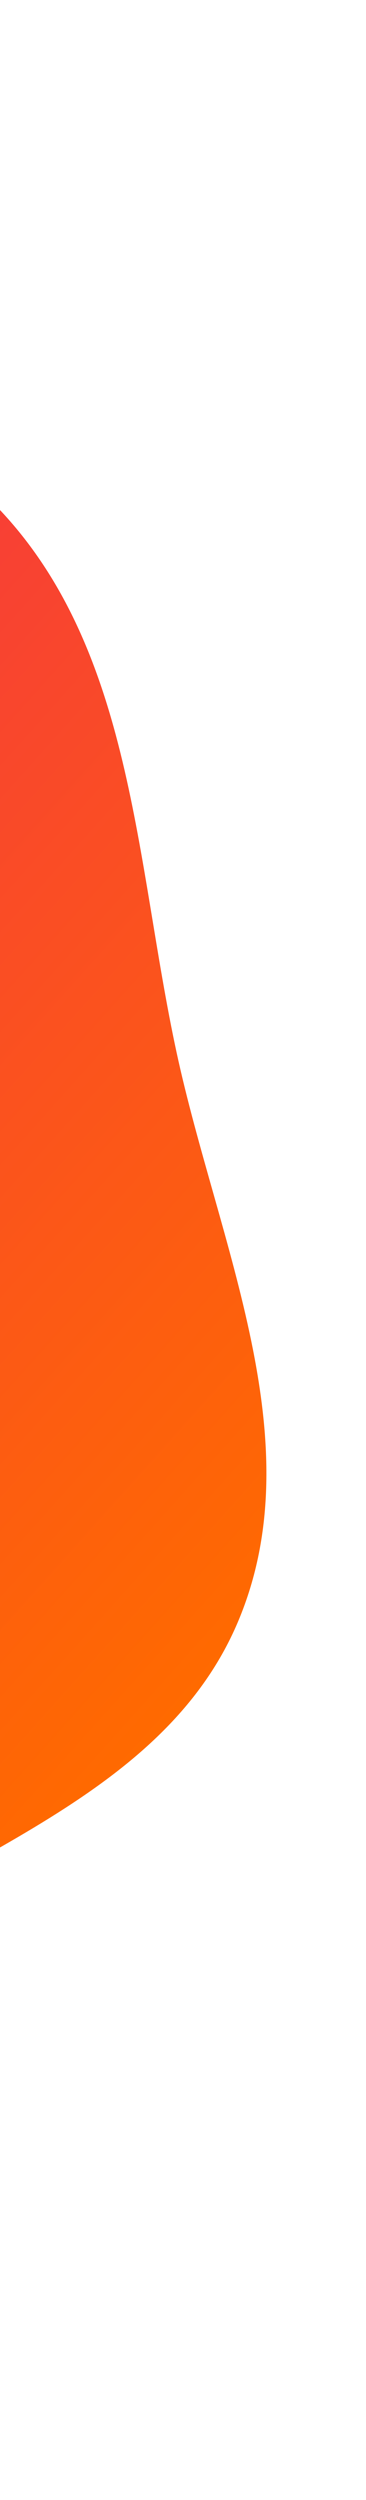 <svg width="111" height="758" viewBox="0 0 111 758" fill="none" xmlns="http://www.w3.org/2000/svg">
<g filter="url(#filter0_d_59_1423)">
<path fill-rule="evenodd" clip-rule="evenodd" d="M-0.556 134.052C40.377 176.994 41.042 241.032 53.538 299.022C66.038 357.026 95.243 416.993 72.197 471.663C49.045 526.586 -17.545 543.31 -64.769 579.673C-121.757 623.556 -161.608 717.009 -232.773 706.499C-304.814 695.859 -305.669 583.757 -360.631 535.977C-417.087 486.898 -526.859 499.74 -551.752 429.201C-576.041 360.374 -494.765 300.64 -467.579 232.917C-438.947 161.593 -455.744 59.477 -388.438 22.372C-320.914 -14.854 -241.388 46.027 -167.281 67.365C-108.32 84.341 -42.892 89.639 -0.556 134.052Z" fill="url(#paint0_linear_59_1423)"/>
</g>
<defs>
<filter id="filter0_d_59_1423" x="-586.225" y="0.576" width="697.02" height="756.74" filterUnits="userSpaceOnUse" color-interpolation-filters="sRGB">
<feFlood flood-opacity="0" result="BackgroundImageFix"/>
<feColorMatrix in="SourceAlpha" type="matrix" values="0 0 0 0 0 0 0 0 0 0 0 0 0 0 0 0 0 0 127 0" result="hardAlpha"/>
<feOffset dy="20"/>
<feGaussianBlur stdDeviation="15"/>
<feComposite in2="hardAlpha" operator="out"/>
<feColorMatrix type="matrix" values="0 0 0 0 0.702 0 0 0 0 0.133 0 0 0 0 0.122 0 0 0 0.2 0"/>
<feBlend mode="normal" in2="BackgroundImageFix" result="effect1_dropShadow_59_1423"/>
<feBlend mode="normal" in="SourceGraphic" in2="effect1_dropShadow_59_1423" result="shape"/>
</filter>
<linearGradient id="paint0_linear_59_1423" x1="-473.801" y1="110.351" x2="12.675" y2="546.174" gradientUnits="userSpaceOnUse">
<stop stop-color="#EE0979"/>
<stop offset="1" stop-color="#FF6A00"/>
</linearGradient>
</defs>
</svg>
